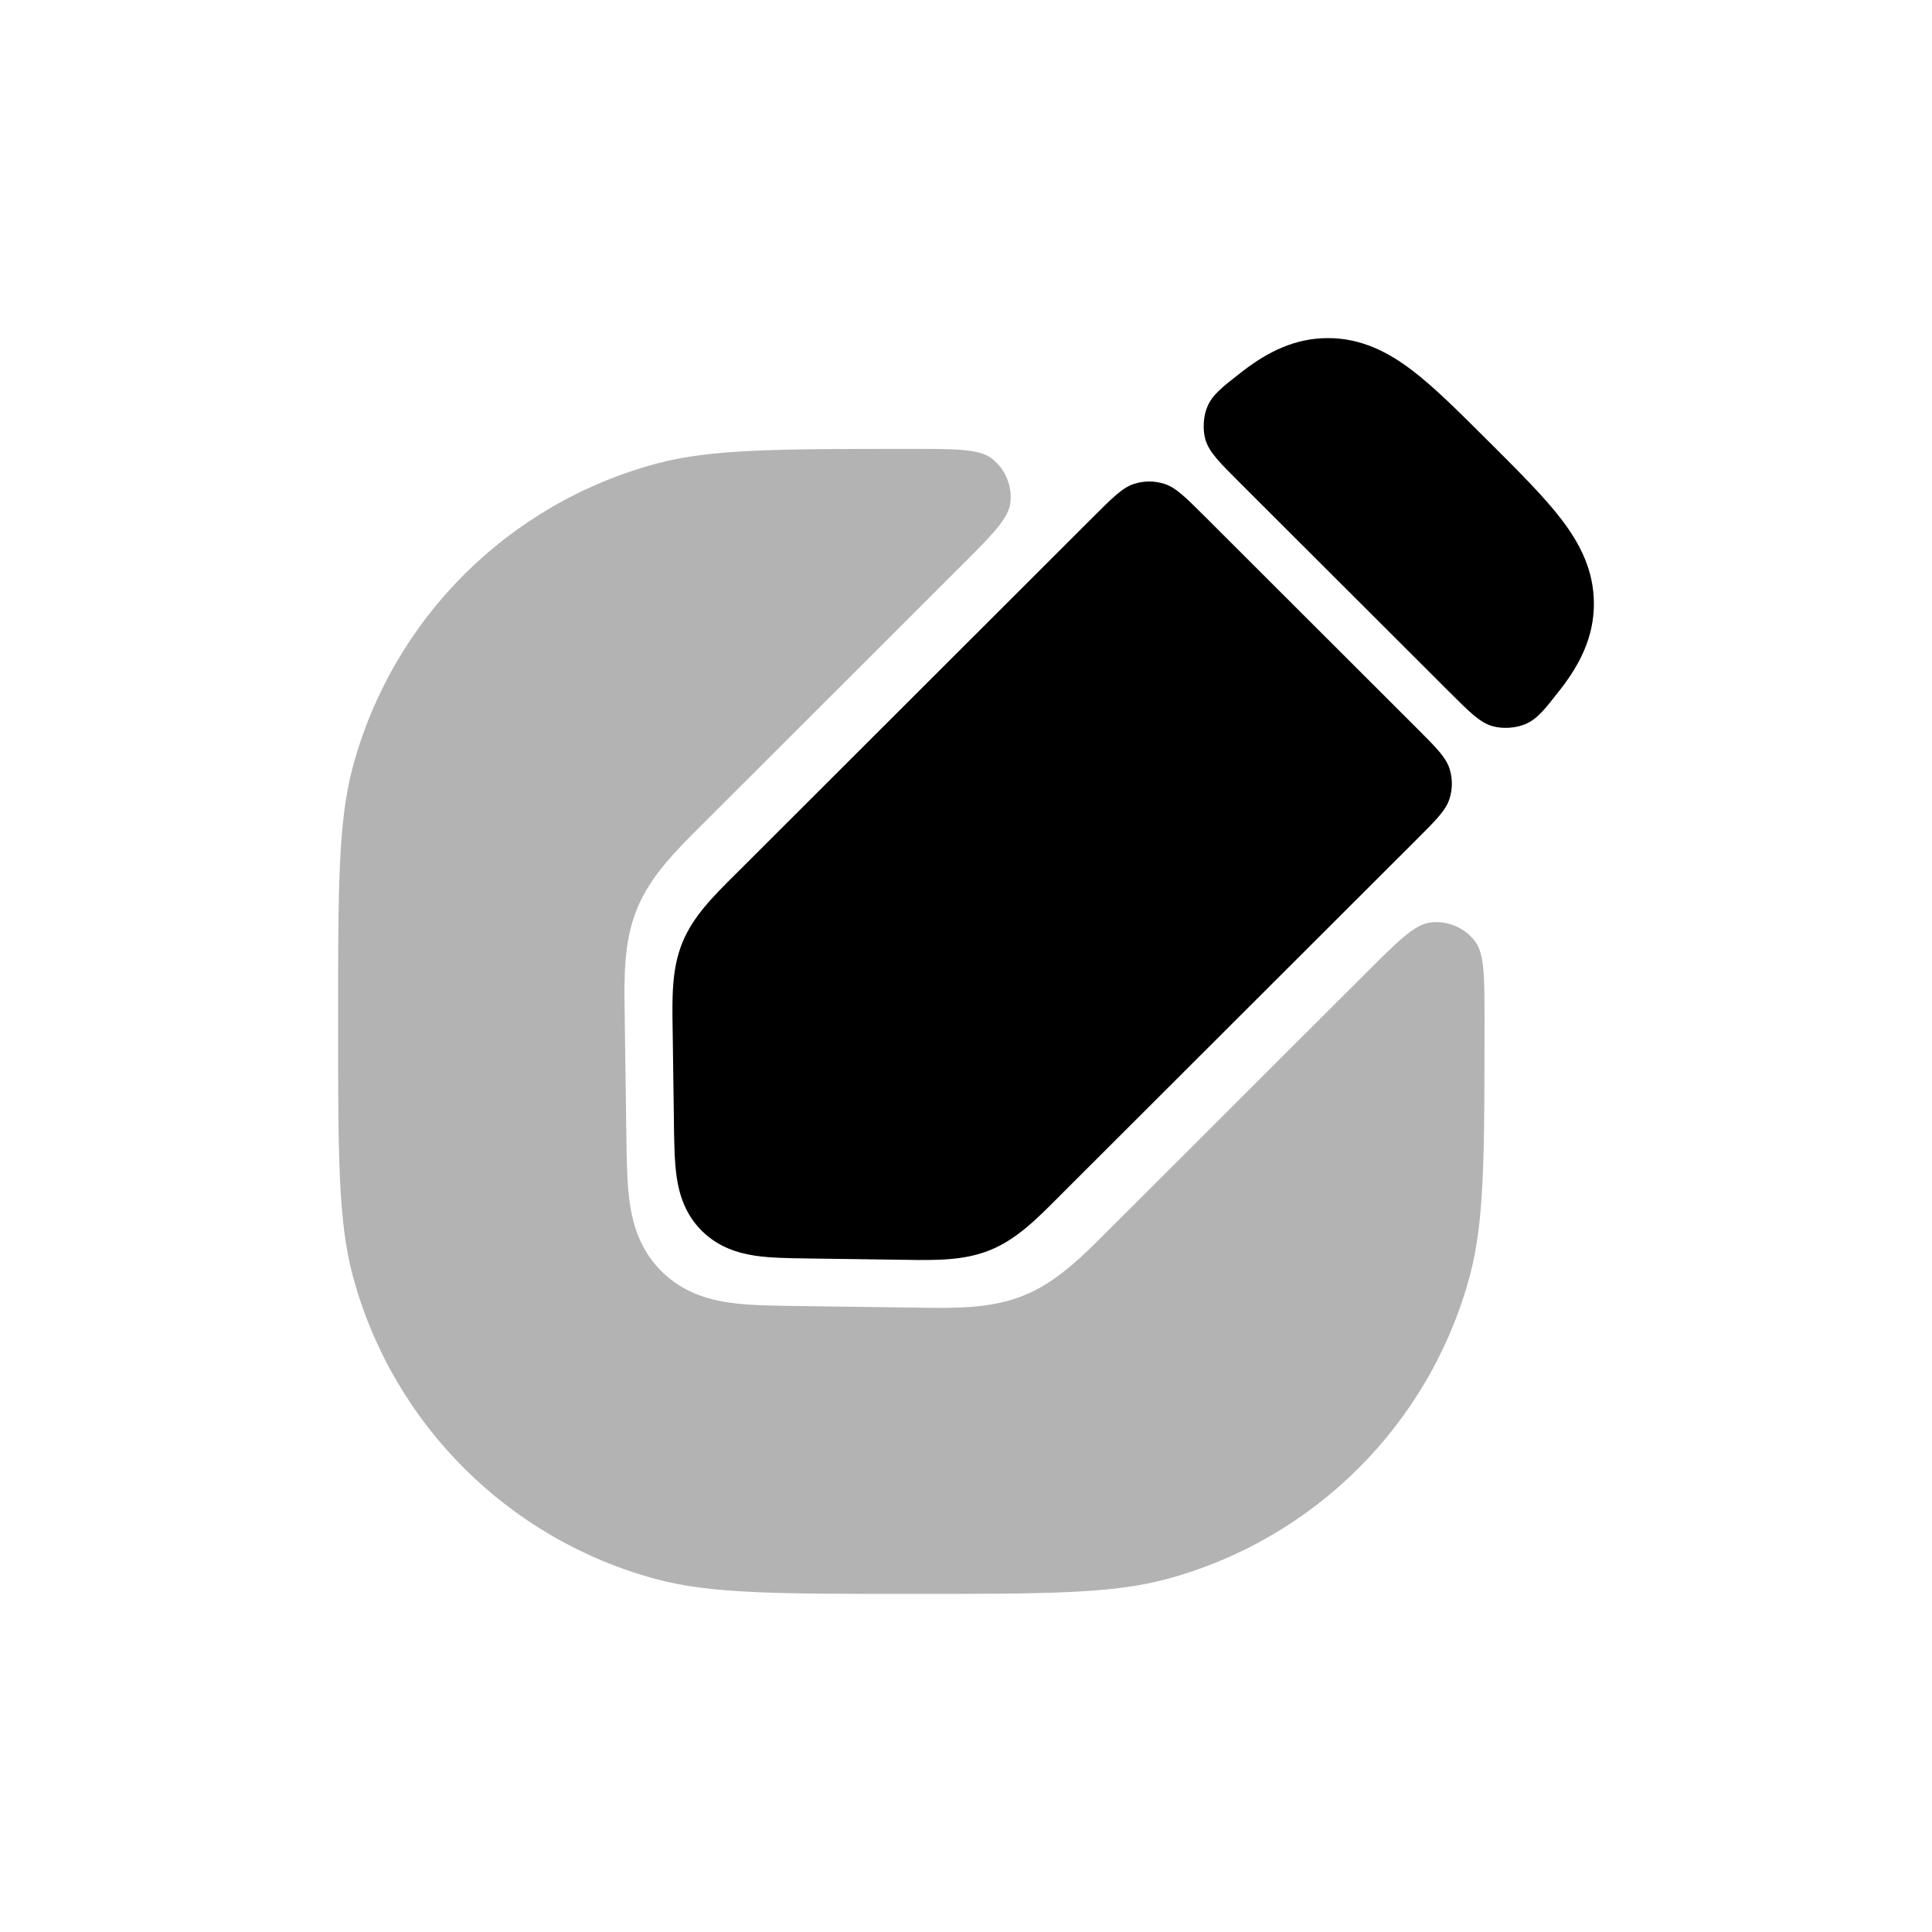 <svg width="40" height="40" viewBox="0 0 40 40" fill="none" xmlns="http://www.w3.org/2000/svg">
<path opacity="0.3" fill-rule="evenodd" clip-rule="evenodd" d="M19.866 11.749C20.533 11.084 20.866 10.751 20.915 10.43C20.969 10.076 20.812 9.698 20.524 9.486C20.262 9.294 19.797 9.294 18.868 9.294C16.108 9.294 14.729 9.294 13.597 9.597C10.525 10.419 8.126 12.815 7.303 15.883C7 17.013 7 18.391 7 21.147C7 23.903 7 25.28 7.303 26.411C8.126 29.479 10.525 31.875 13.597 32.697C14.729 33 16.108 33 18.868 33C21.627 33 23.006 33 24.138 32.697C27.21 31.875 29.609 29.479 30.432 26.411C30.735 25.28 30.735 23.903 30.735 21.147C30.735 20.219 30.735 19.755 30.543 19.493C30.33 19.205 29.952 19.048 29.598 19.102C29.277 19.151 28.943 19.484 28.277 20.149L23.088 25.332L22.968 25.452C22.397 26.024 21.878 26.544 21.197 26.821C20.516 27.097 19.78 27.086 18.972 27.073L18.802 27.071L16.513 27.04L16.448 27.039C15.964 27.032 15.487 27.026 15.091 26.968C14.642 26.902 14.124 26.749 13.692 26.317C13.259 25.885 13.106 25.367 13.04 24.919C12.982 24.524 12.975 24.047 12.969 23.563L12.968 23.498L12.936 21.213L12.934 21.043C12.921 20.235 12.91 19.501 13.187 18.821C13.463 18.14 13.985 17.622 14.557 17.052L14.678 16.932L19.866 11.749Z" fill="black"/>
<path d="M29.323 15.066C29.73 15.472 29.933 15.675 30.009 15.909C30.076 16.115 30.076 16.337 30.009 16.543C29.933 16.778 29.73 16.981 29.323 17.387L22.003 24.697L21.908 24.793C21.454 25.248 21.041 25.662 20.499 25.882C19.957 26.102 19.372 26.093 18.729 26.083L18.593 26.081L16.773 26.056L16.721 26.055C16.336 26.05 15.956 26.045 15.642 25.999C15.285 25.946 14.873 25.824 14.528 25.481C14.184 25.137 14.062 24.726 14.01 24.369C13.964 24.055 13.959 23.675 13.953 23.291L13.953 23.239L13.928 21.421L13.926 21.285C13.916 20.643 13.907 20.059 14.127 19.518C14.347 18.976 14.761 18.564 15.217 18.11L15.313 18.015L22.632 10.704C23.039 10.298 23.242 10.095 23.477 10.019C23.683 9.952 23.905 9.952 24.111 10.019C24.346 10.095 24.549 10.298 24.956 10.704L29.323 15.066Z" fill="black"/>
<path d="M25.656 9.981C25.238 9.563 25.029 9.354 24.956 9.098C24.897 8.889 24.913 8.617 24.998 8.418C25.102 8.172 25.303 8.016 25.704 7.704C25.719 7.692 25.733 7.681 25.748 7.67C26.245 7.291 26.803 7 27.494 7C28.185 7 28.743 7.291 29.24 7.67C29.702 8.022 30.209 8.529 30.794 9.113L30.885 9.203C31.47 9.787 31.977 10.294 32.33 10.756C32.709 11.252 33 11.809 33 12.499C33 13.189 32.709 13.747 32.33 14.243C32.318 14.258 32.307 14.273 32.295 14.287C31.983 14.688 31.826 14.888 31.581 14.992C31.381 15.077 31.108 15.094 30.899 15.034C30.643 14.961 30.434 14.752 30.016 14.335L25.656 9.981Z" fill="black"/>
</svg>

